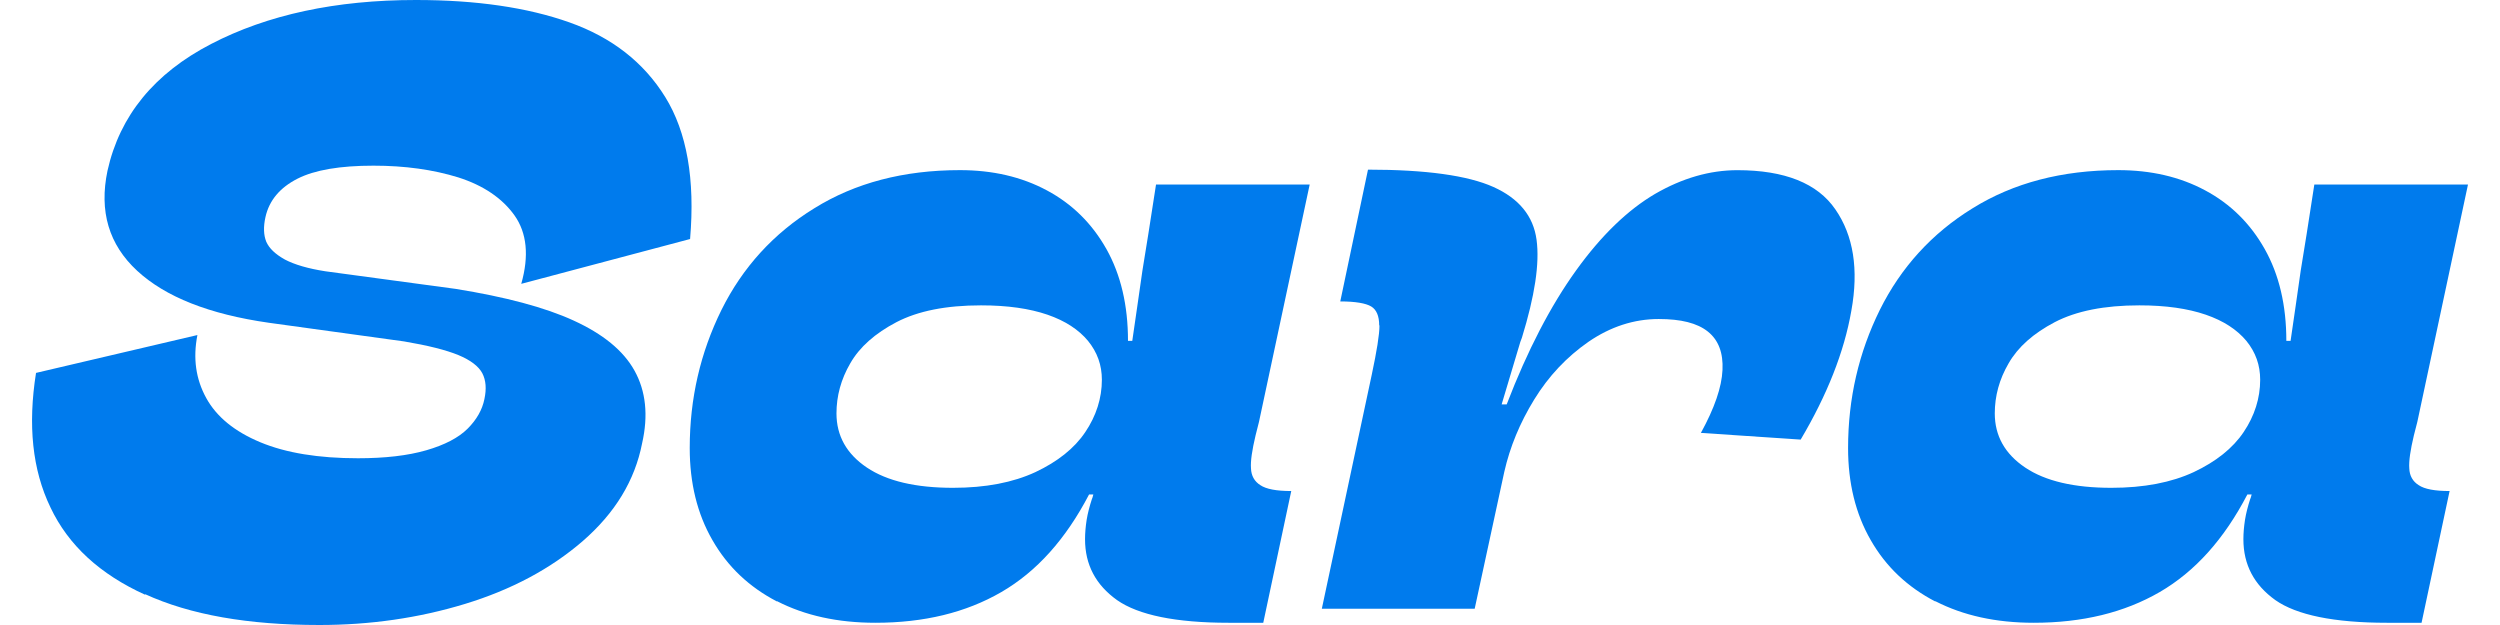 <svg width="56" height="14" viewBox="0 0 56 14" fill="none" xmlns="http://www.w3.org/2000/svg">
<path d="M3.257 13.325C2.241 12.865 1.53 12.213 1.13 11.365C0.723 10.522 0.622 9.519 0.807 8.353L4.422 7.505C4.32 8.025 4.386 8.491 4.619 8.915C4.852 9.339 5.258 9.668 5.832 9.907C6.406 10.146 7.135 10.265 8.019 10.265C8.623 10.265 9.136 10.206 9.549 10.086C9.961 9.967 10.272 9.805 10.475 9.602C10.678 9.399 10.803 9.178 10.851 8.939C10.899 8.712 10.887 8.521 10.803 8.359C10.72 8.204 10.541 8.067 10.266 7.953C9.991 7.84 9.585 7.738 9.053 7.648L6.023 7.23C4.685 7.039 3.705 6.65 3.072 6.065C2.438 5.479 2.217 4.732 2.408 3.824C2.683 2.587 3.46 1.643 4.727 0.986C5.993 0.329 7.523 0 9.316 0C10.666 0 11.813 0.167 12.757 0.502C13.701 0.837 14.418 1.392 14.902 2.175C15.386 2.958 15.572 4.015 15.458 5.354L11.676 6.358C11.855 5.73 11.801 5.216 11.527 4.828C11.252 4.44 10.827 4.153 10.266 3.974C9.704 3.8 9.071 3.711 8.366 3.711C7.619 3.711 7.051 3.806 6.663 4.003C6.274 4.201 6.029 4.487 5.946 4.864C5.898 5.079 5.904 5.264 5.964 5.414C6.029 5.563 6.167 5.694 6.382 5.814C6.597 5.927 6.902 6.017 7.29 6.077L10.206 6.471C11.317 6.65 12.202 6.883 12.853 7.182C13.504 7.481 13.964 7.851 14.215 8.306C14.466 8.76 14.526 9.303 14.383 9.931C14.221 10.761 13.779 11.49 13.056 12.118C12.339 12.739 11.455 13.211 10.415 13.528C9.375 13.845 8.288 14 7.153 14C5.563 14 4.261 13.773 3.245 13.307L3.257 13.325Z" fill="#007BED"/>
<path d="M17.404 13.473C16.783 13.15 16.299 12.696 15.958 12.098C15.617 11.507 15.45 10.819 15.45 10.037C15.45 8.925 15.689 7.898 16.161 6.942C16.633 5.992 17.326 5.227 18.241 4.665C19.155 4.097 20.242 3.811 21.503 3.811C22.232 3.811 22.883 3.96 23.451 4.265C24.019 4.569 24.461 5.006 24.784 5.579C25.106 6.153 25.267 6.84 25.267 7.635H25.363C25.441 7.115 25.512 6.595 25.59 6.063C25.668 5.597 25.769 4.952 25.895 4.133H29.337L28.201 9.451L28.124 9.756C28.046 10.085 28.01 10.329 28.022 10.491C28.028 10.658 28.1 10.784 28.231 10.867C28.363 10.957 28.596 10.999 28.924 10.999L28.297 13.95H27.52C26.337 13.95 25.501 13.777 25.023 13.443C24.544 13.102 24.305 12.648 24.305 12.08C24.305 11.943 24.317 11.799 24.341 11.644C24.365 11.495 24.407 11.339 24.455 11.19C24.467 11.166 24.479 11.124 24.491 11.076H24.395C23.875 12.074 23.224 12.803 22.429 13.263C21.635 13.723 20.697 13.95 19.609 13.95C18.767 13.95 18.032 13.789 17.404 13.466V13.473ZM23.194 10.575C23.69 10.341 24.067 10.043 24.311 9.678C24.556 9.314 24.682 8.919 24.682 8.507C24.682 8.178 24.58 7.892 24.371 7.635C24.162 7.384 23.863 7.187 23.463 7.049C23.063 6.912 22.573 6.84 21.975 6.84C21.192 6.84 20.565 6.965 20.081 7.216C19.603 7.467 19.256 7.772 19.047 8.137C18.838 8.495 18.737 8.872 18.737 9.26C18.737 9.762 18.964 10.168 19.418 10.473C19.872 10.778 20.517 10.927 21.348 10.927C22.077 10.927 22.692 10.808 23.194 10.575Z" fill="#007BED"/>
<path d="M30.894 7.289C30.894 7.08 30.834 6.937 30.715 6.865C30.595 6.793 30.362 6.752 30.022 6.752L30.643 3.8C31.94 3.8 32.878 3.931 33.452 4.188C34.025 4.445 34.348 4.84 34.419 5.371C34.491 5.903 34.378 6.632 34.091 7.564L34.055 7.66L33.637 9.058H33.75C34.216 7.845 34.736 6.847 35.304 6.058C35.871 5.27 36.463 4.702 37.072 4.344C37.682 3.991 38.297 3.812 38.919 3.812C39.976 3.812 40.711 4.105 41.112 4.69C41.518 5.276 41.638 6.035 41.47 6.961C41.309 7.887 40.926 8.849 40.335 9.847L38.1 9.697C38.405 9.142 38.566 8.676 38.584 8.287C38.602 7.905 38.495 7.618 38.256 7.427C38.017 7.236 37.652 7.146 37.156 7.146C36.6 7.146 36.075 7.319 35.585 7.654C35.095 7.994 34.688 8.425 34.366 8.95C34.043 9.476 33.822 10.014 33.696 10.57L33.033 13.635H29.609L30.727 8.395C30.84 7.863 30.9 7.498 30.9 7.289H30.894Z" fill="#007BED"/>
<path d="M43.35 13.473C42.729 13.15 42.245 12.696 41.904 12.098C41.564 11.507 41.397 10.819 41.397 10.037C41.397 8.925 41.636 7.898 42.108 6.942C42.58 5.992 43.273 5.227 44.187 4.665C45.101 4.097 46.189 3.811 47.449 3.811C48.178 3.811 48.83 3.96 49.397 4.265C49.965 4.569 50.407 5.006 50.73 5.579C51.053 6.153 51.214 6.84 51.214 7.635H51.309C51.387 7.115 51.459 6.595 51.536 6.063C51.614 5.597 51.716 4.952 51.841 4.133H55.283L54.148 9.451L54.07 9.756C53.992 10.085 53.956 10.329 53.968 10.491C53.974 10.658 54.046 10.784 54.178 10.867C54.309 10.957 54.542 10.999 54.871 10.999L54.243 13.95H53.467C52.283 13.95 51.447 13.777 50.969 13.443C50.491 13.102 50.252 12.648 50.252 12.08C50.252 11.943 50.264 11.799 50.288 11.644C50.312 11.495 50.353 11.339 50.401 11.19C50.413 11.166 50.425 11.124 50.437 11.076H50.341C49.822 12.074 49.17 12.803 48.376 13.263C47.581 13.723 46.643 13.95 45.555 13.95C44.713 13.95 43.978 13.789 43.35 13.466V13.473ZM49.14 10.575C49.636 10.341 50.013 10.043 50.258 9.678C50.503 9.314 50.628 8.919 50.628 8.507C50.628 8.178 50.527 7.892 50.318 7.635C50.108 7.384 49.81 7.187 49.409 7.049C49.009 6.912 48.519 6.84 47.922 6.84C47.139 6.84 46.511 6.965 46.027 7.216C45.549 7.467 45.203 7.772 44.994 8.137C44.784 8.495 44.683 8.872 44.683 9.26C44.683 9.762 44.91 10.168 45.364 10.473C45.818 10.778 46.464 10.927 47.294 10.927C48.023 10.927 48.639 10.808 49.14 10.575Z" fill="#007BED"/>
</svg>
